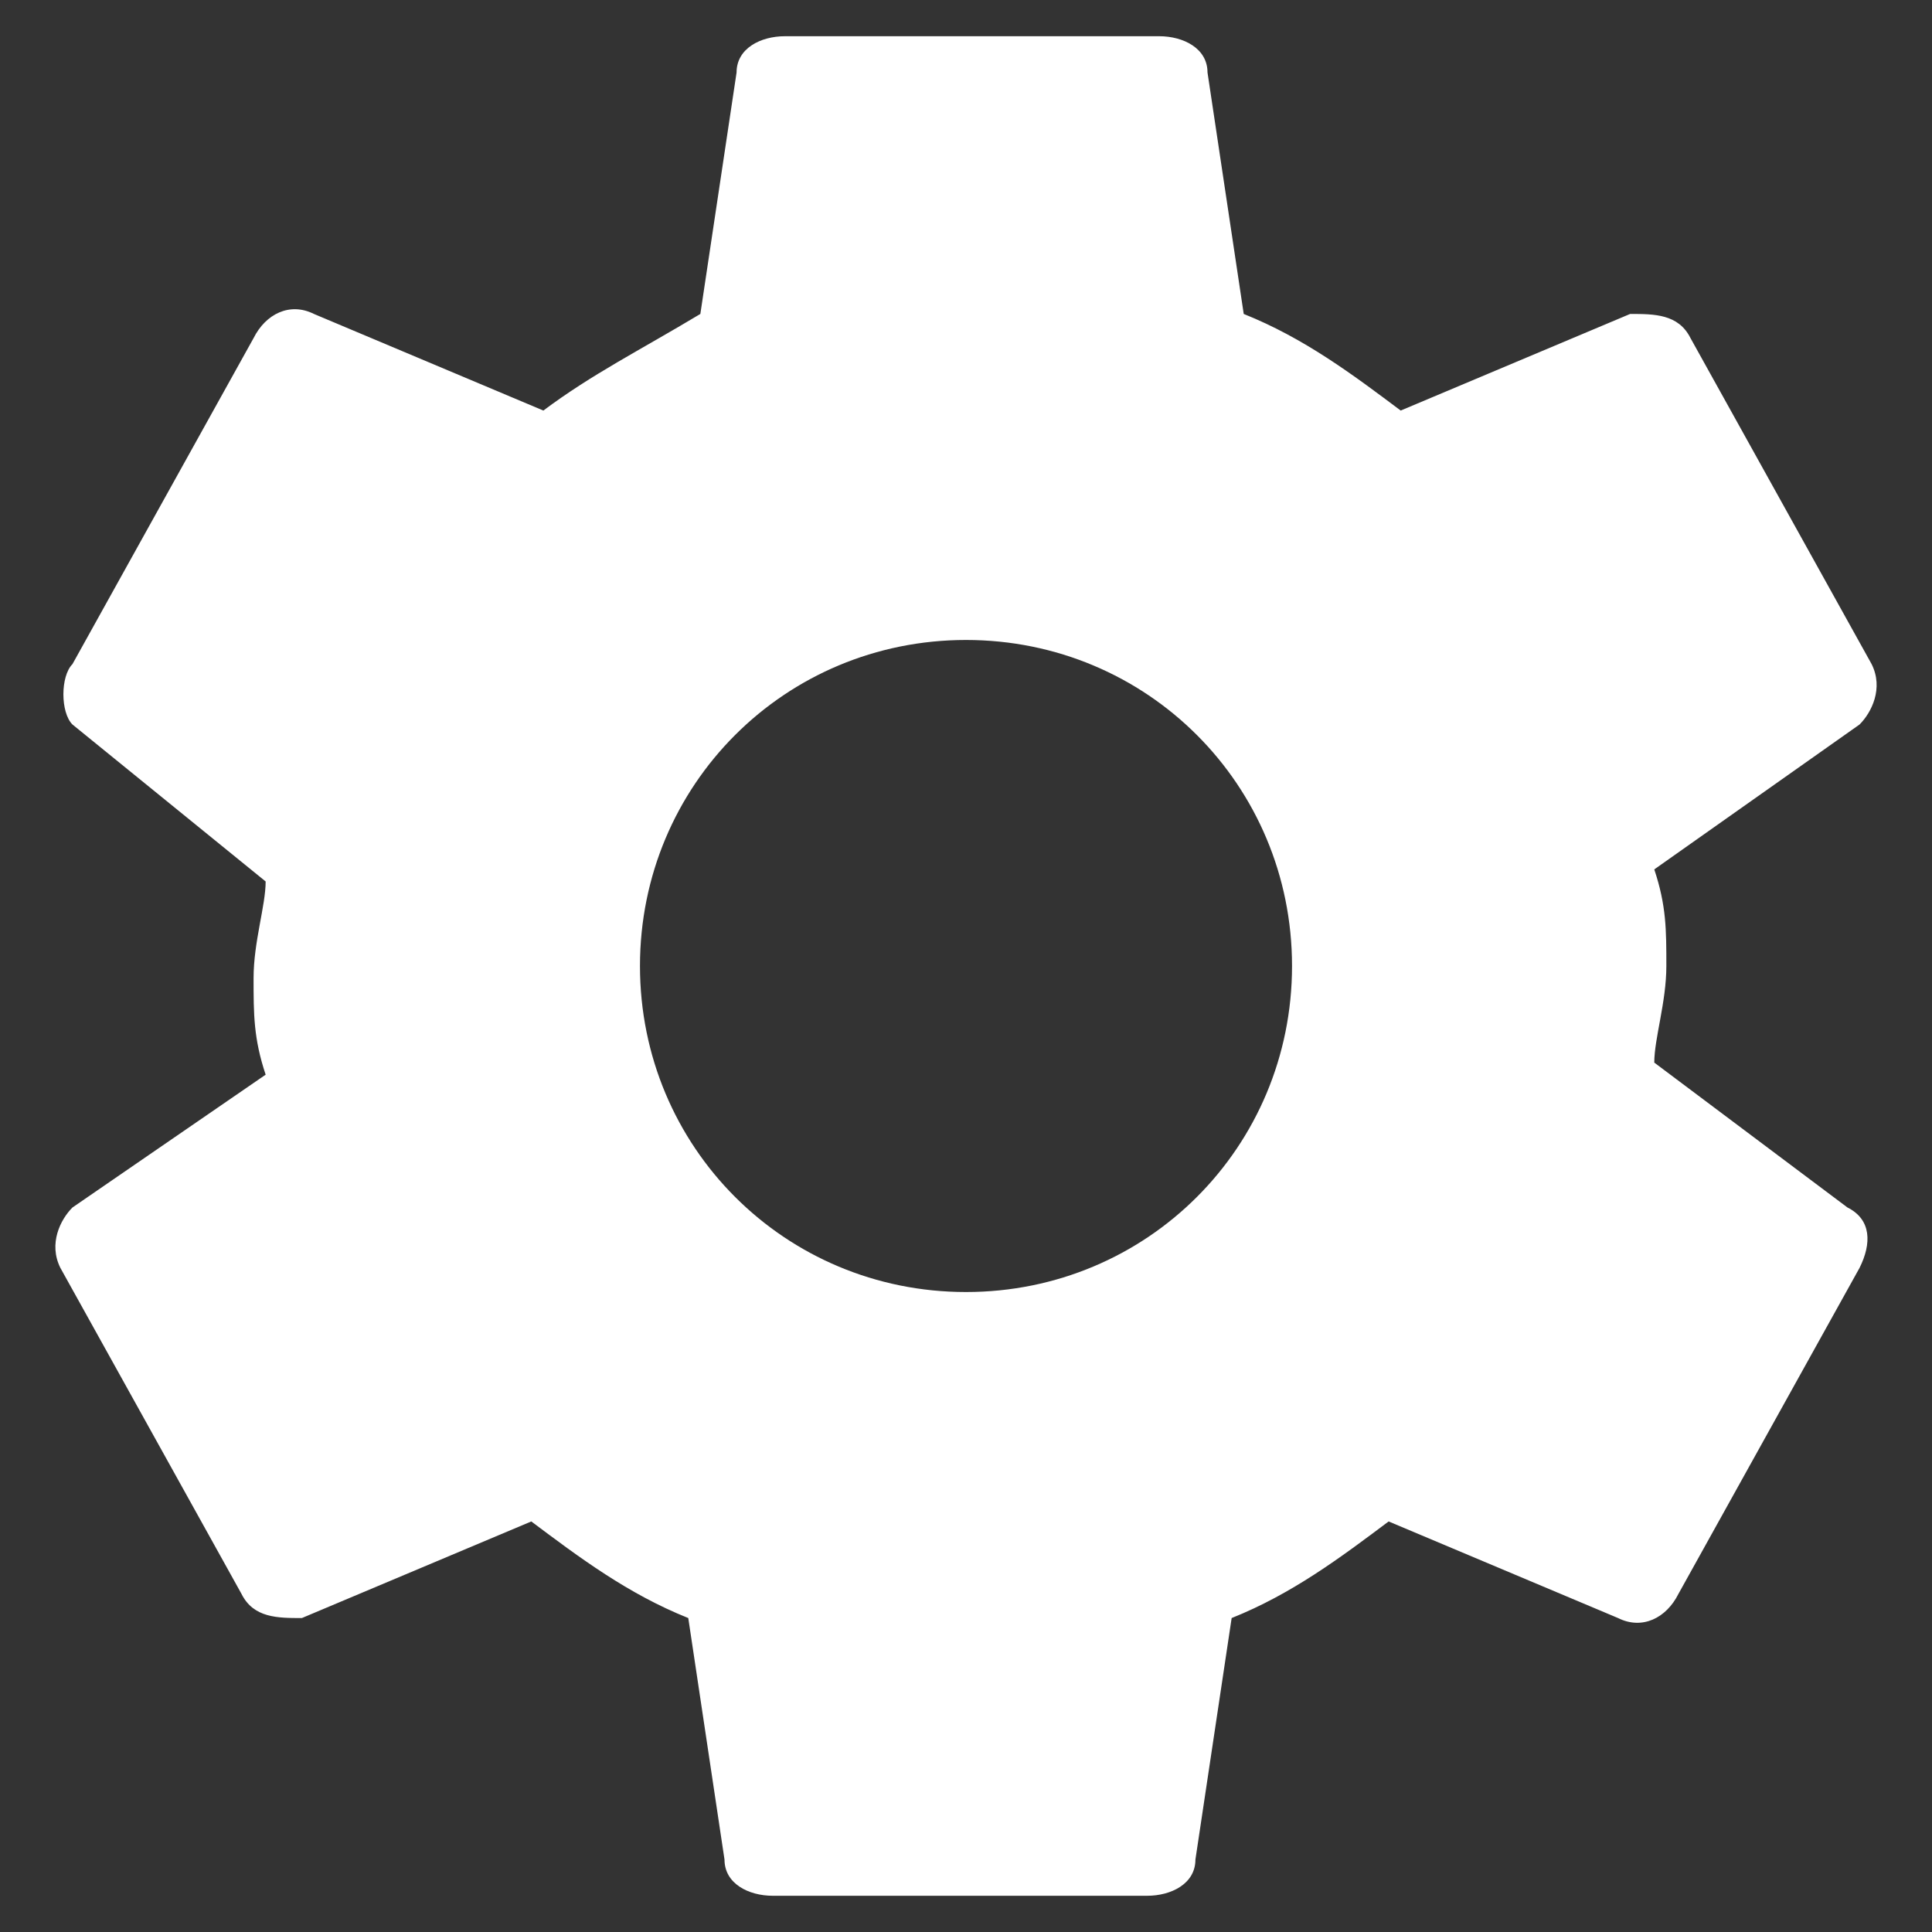 <?xml version="1.0" encoding="utf-8"?>
<!-- Generator: Adobe Illustrator 19.0.0, SVG Export Plug-In . SVG Version: 6.00 Build 0)  -->
<svg version="1.1" id="Calque_1" xmlns="http://www.w3.org/2000/svg" xmlns:xlink="http://www.w3.org/1999/xlink" x="0px" y="0px"
	 viewBox="0 0 16 16" style="enable-background:new 0 0 16 16;" xml:space="preserve">
<rect x="0" y="0" width="16" height="16" fill="#333333" stroke="none"/>
<style type="text/css">
	.st0{fill:#FFFFFF;}
</style>
<path id="XMLID_1_" class="st0" d="M13.7,8.8c0-0.2,0.1-0.5,0.1-0.8c0-0.3,0-0.5-0.1-0.8L15.4,6c0.1-0.1,0.2-0.3,0.1-0.5l-1.5-2.7
	c-0.1-0.2-0.3-0.2-0.5-0.2l-1.9,0.8c-0.4-0.3-0.8-0.6-1.3-0.8l-0.3-2c0-0.2-0.2-0.3-0.4-0.3H6.5c-0.2,0-0.4,0.1-0.4,0.3l-0.3,2
	C5.3,2.9,4.9,3.1,4.5,3.4L2.6,2.6c-0.2-0.1-0.4,0-0.5,0.2L0.6,5.5C0.5,5.6,0.5,5.9,0.6,6l1.6,1.3c0,0.2-0.1,0.5-0.1,0.8
	c0,0.3,0,0.5,0.1,0.8L0.6,10c-0.1,0.1-0.2,0.3-0.1,0.5l1.5,2.7c0.1,0.2,0.3,0.2,0.5,0.2l1.9-0.8c0.4,0.3,0.8,0.6,1.3,0.8l0.3,2
	c0,0.2,0.2,0.3,0.4,0.3h3.1c0.2,0,0.4-0.1,0.4-0.3l0.3-2c0.5-0.2,0.9-0.5,1.3-0.8l1.9,0.8c0.2,0.1,0.4,0,0.5-0.2l1.5-2.7
	c0.1-0.2,0.1-0.4-0.1-0.5L13.7,8.8z M8,10.7c-1.5,0-2.7-1.2-2.7-2.7S6.5,5.3,8,5.3s2.7,1.2,2.7,2.7S9.5,10.7,8,10.7z"/>
</svg>
